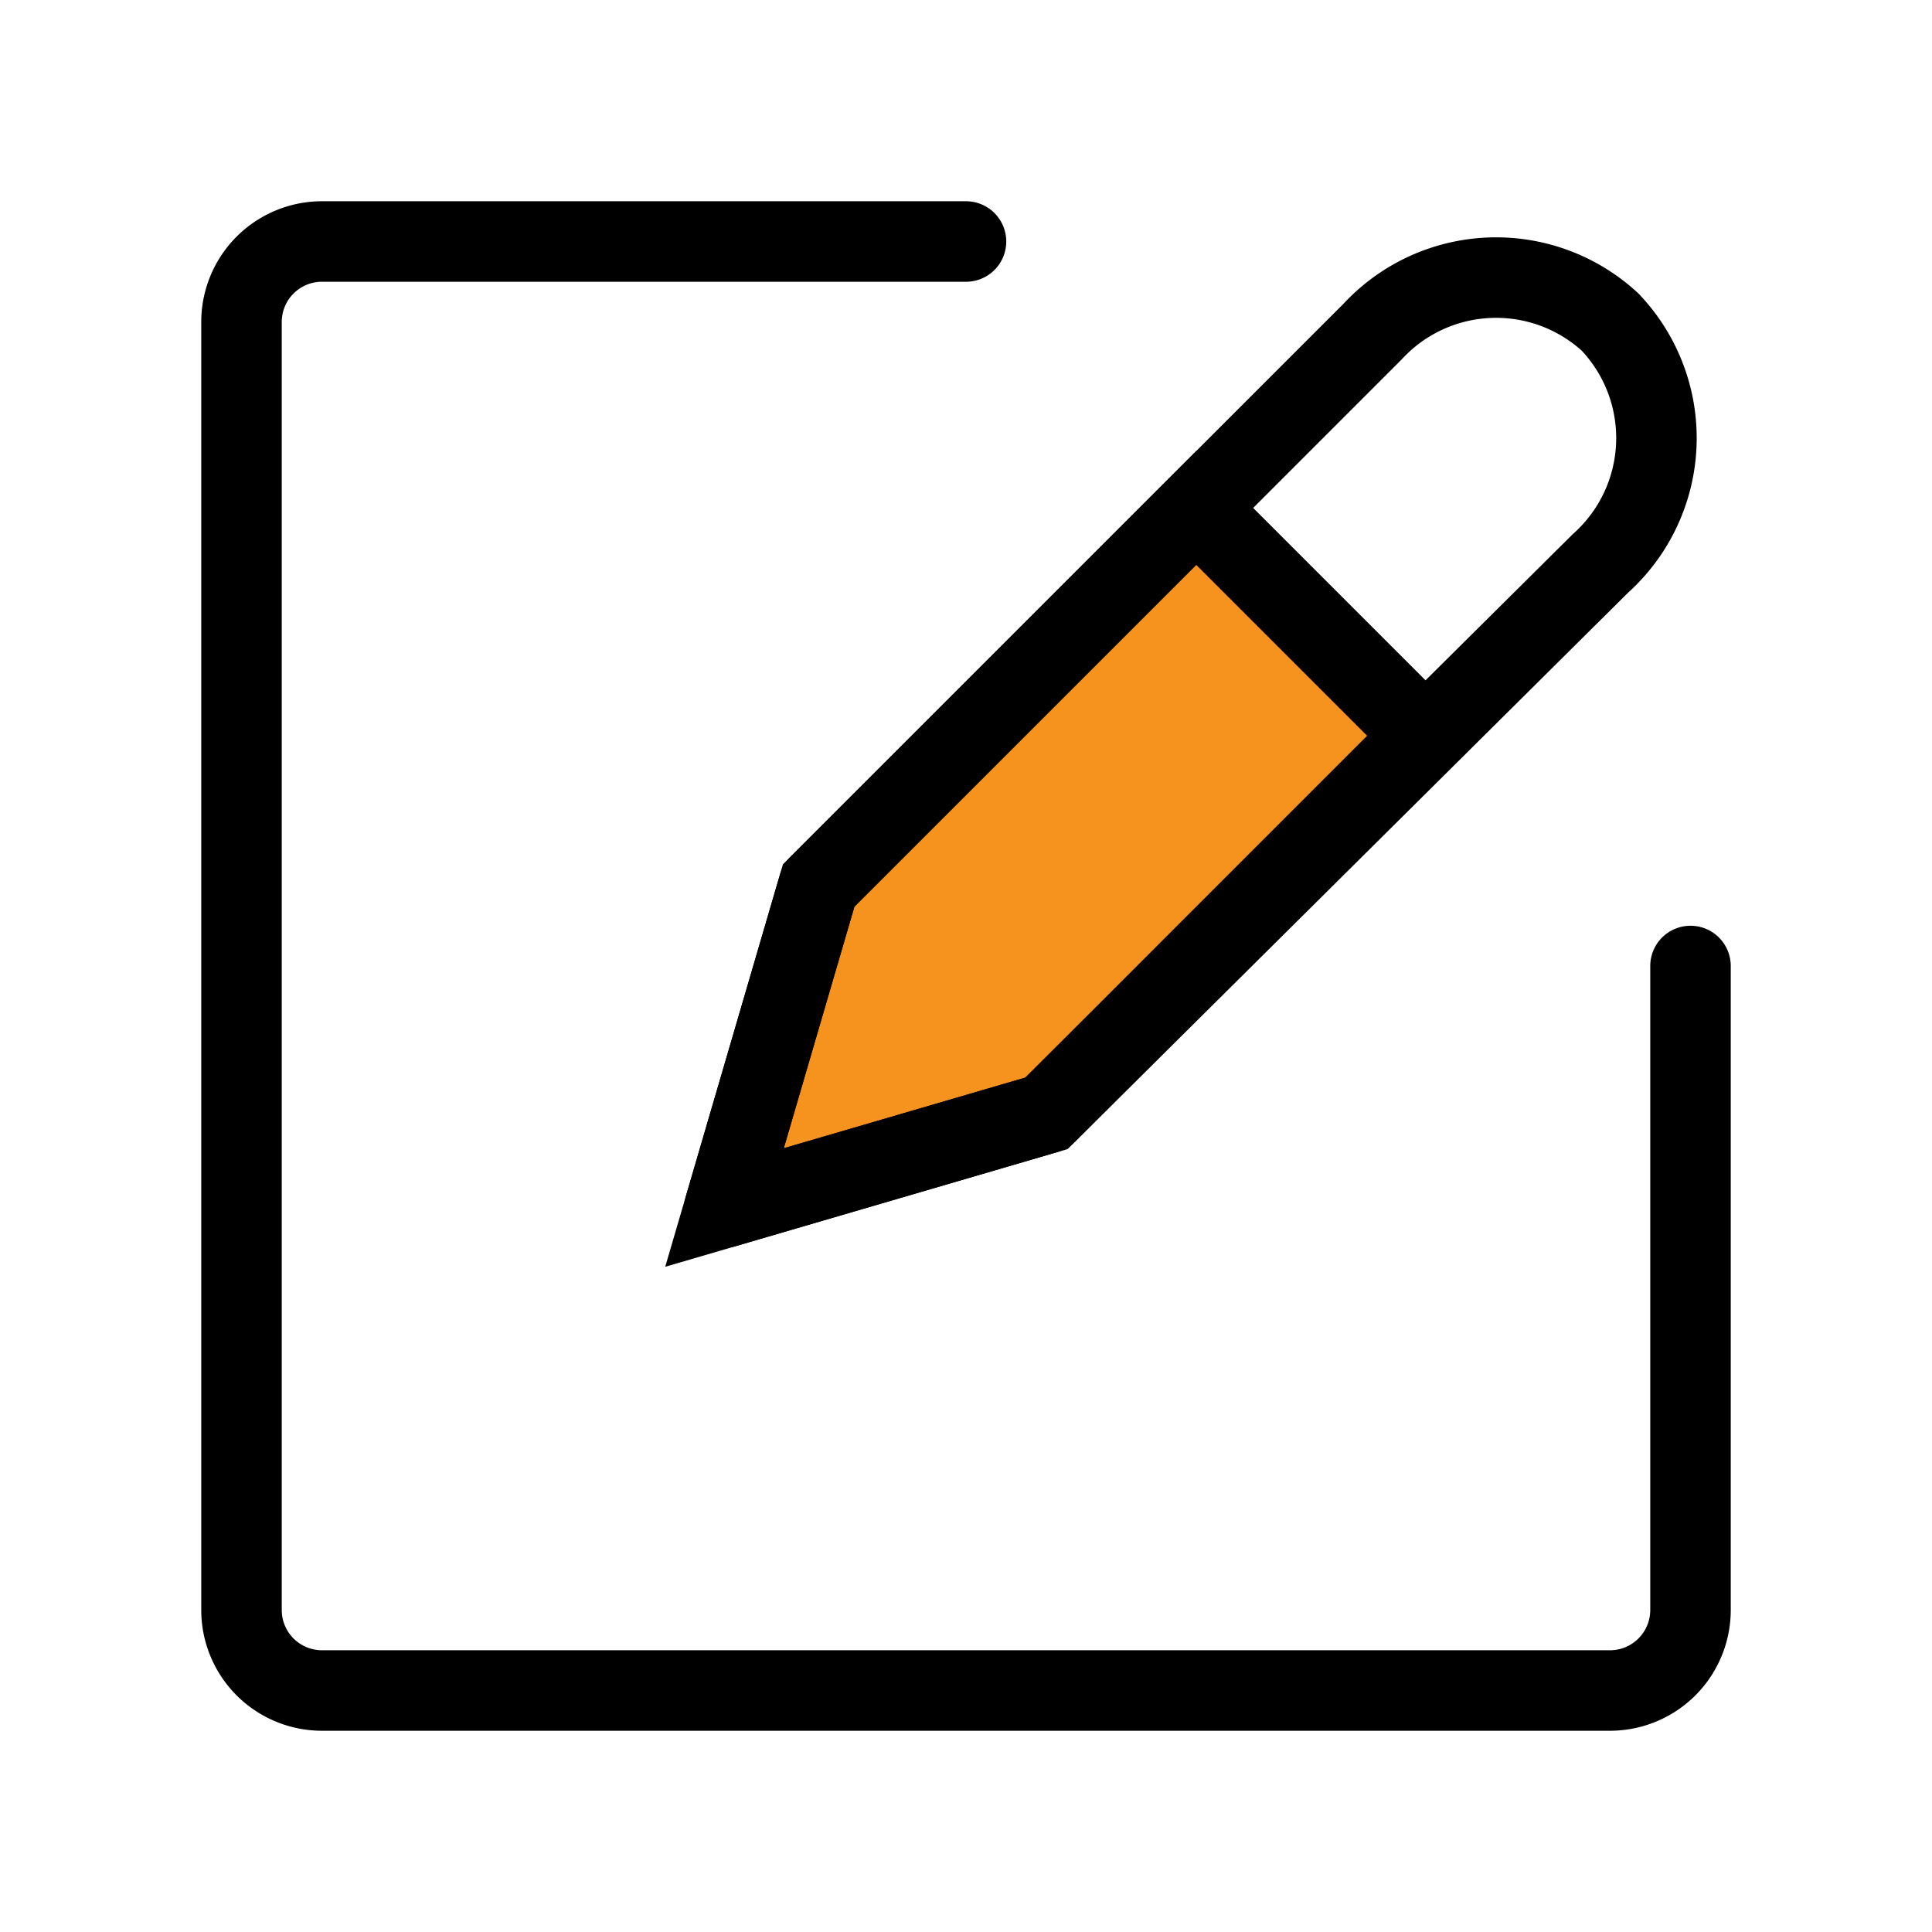 <svg data-icon-name="create-note" data-style="line" icon_origin_id="4611" viewBox="0 0 24 24" xmlns="http://www.w3.org/2000/svg" id="create-note" class="icon line" width="48" height="48"><polygon style="fill: rgb(246, 146, 30); stroke-width: 1; stroke: rgb(0, 0, 0);" points="10.17 11 9 15 13 13.83 17.69 9.14 14.86 6.31 10.17 11" id="secondary-fill"></polygon><path style="fill: none; stroke: rgb(0, 0, 0); stroke-linecap: round; stroke-linejoin: round; stroke-width: 1;" d="M20,4a2.09,2.09,0,0,0-2.95.12L10.17,11,9,15l4-1.17L19.88,7A2.09,2.09,0,0,0,20,4Z" id="primary-stroke"></path><path style="fill: none; stroke: rgb(0, 0, 0); stroke-linecap: round; stroke-linejoin: round; stroke-width: 1;" d="M12,3H4A1,1,0,0,0,3,4V20a1,1,0,0,0,1,1H20a1,1,0,0,0,1-1V12" id="secondary-stroke"></path></svg>